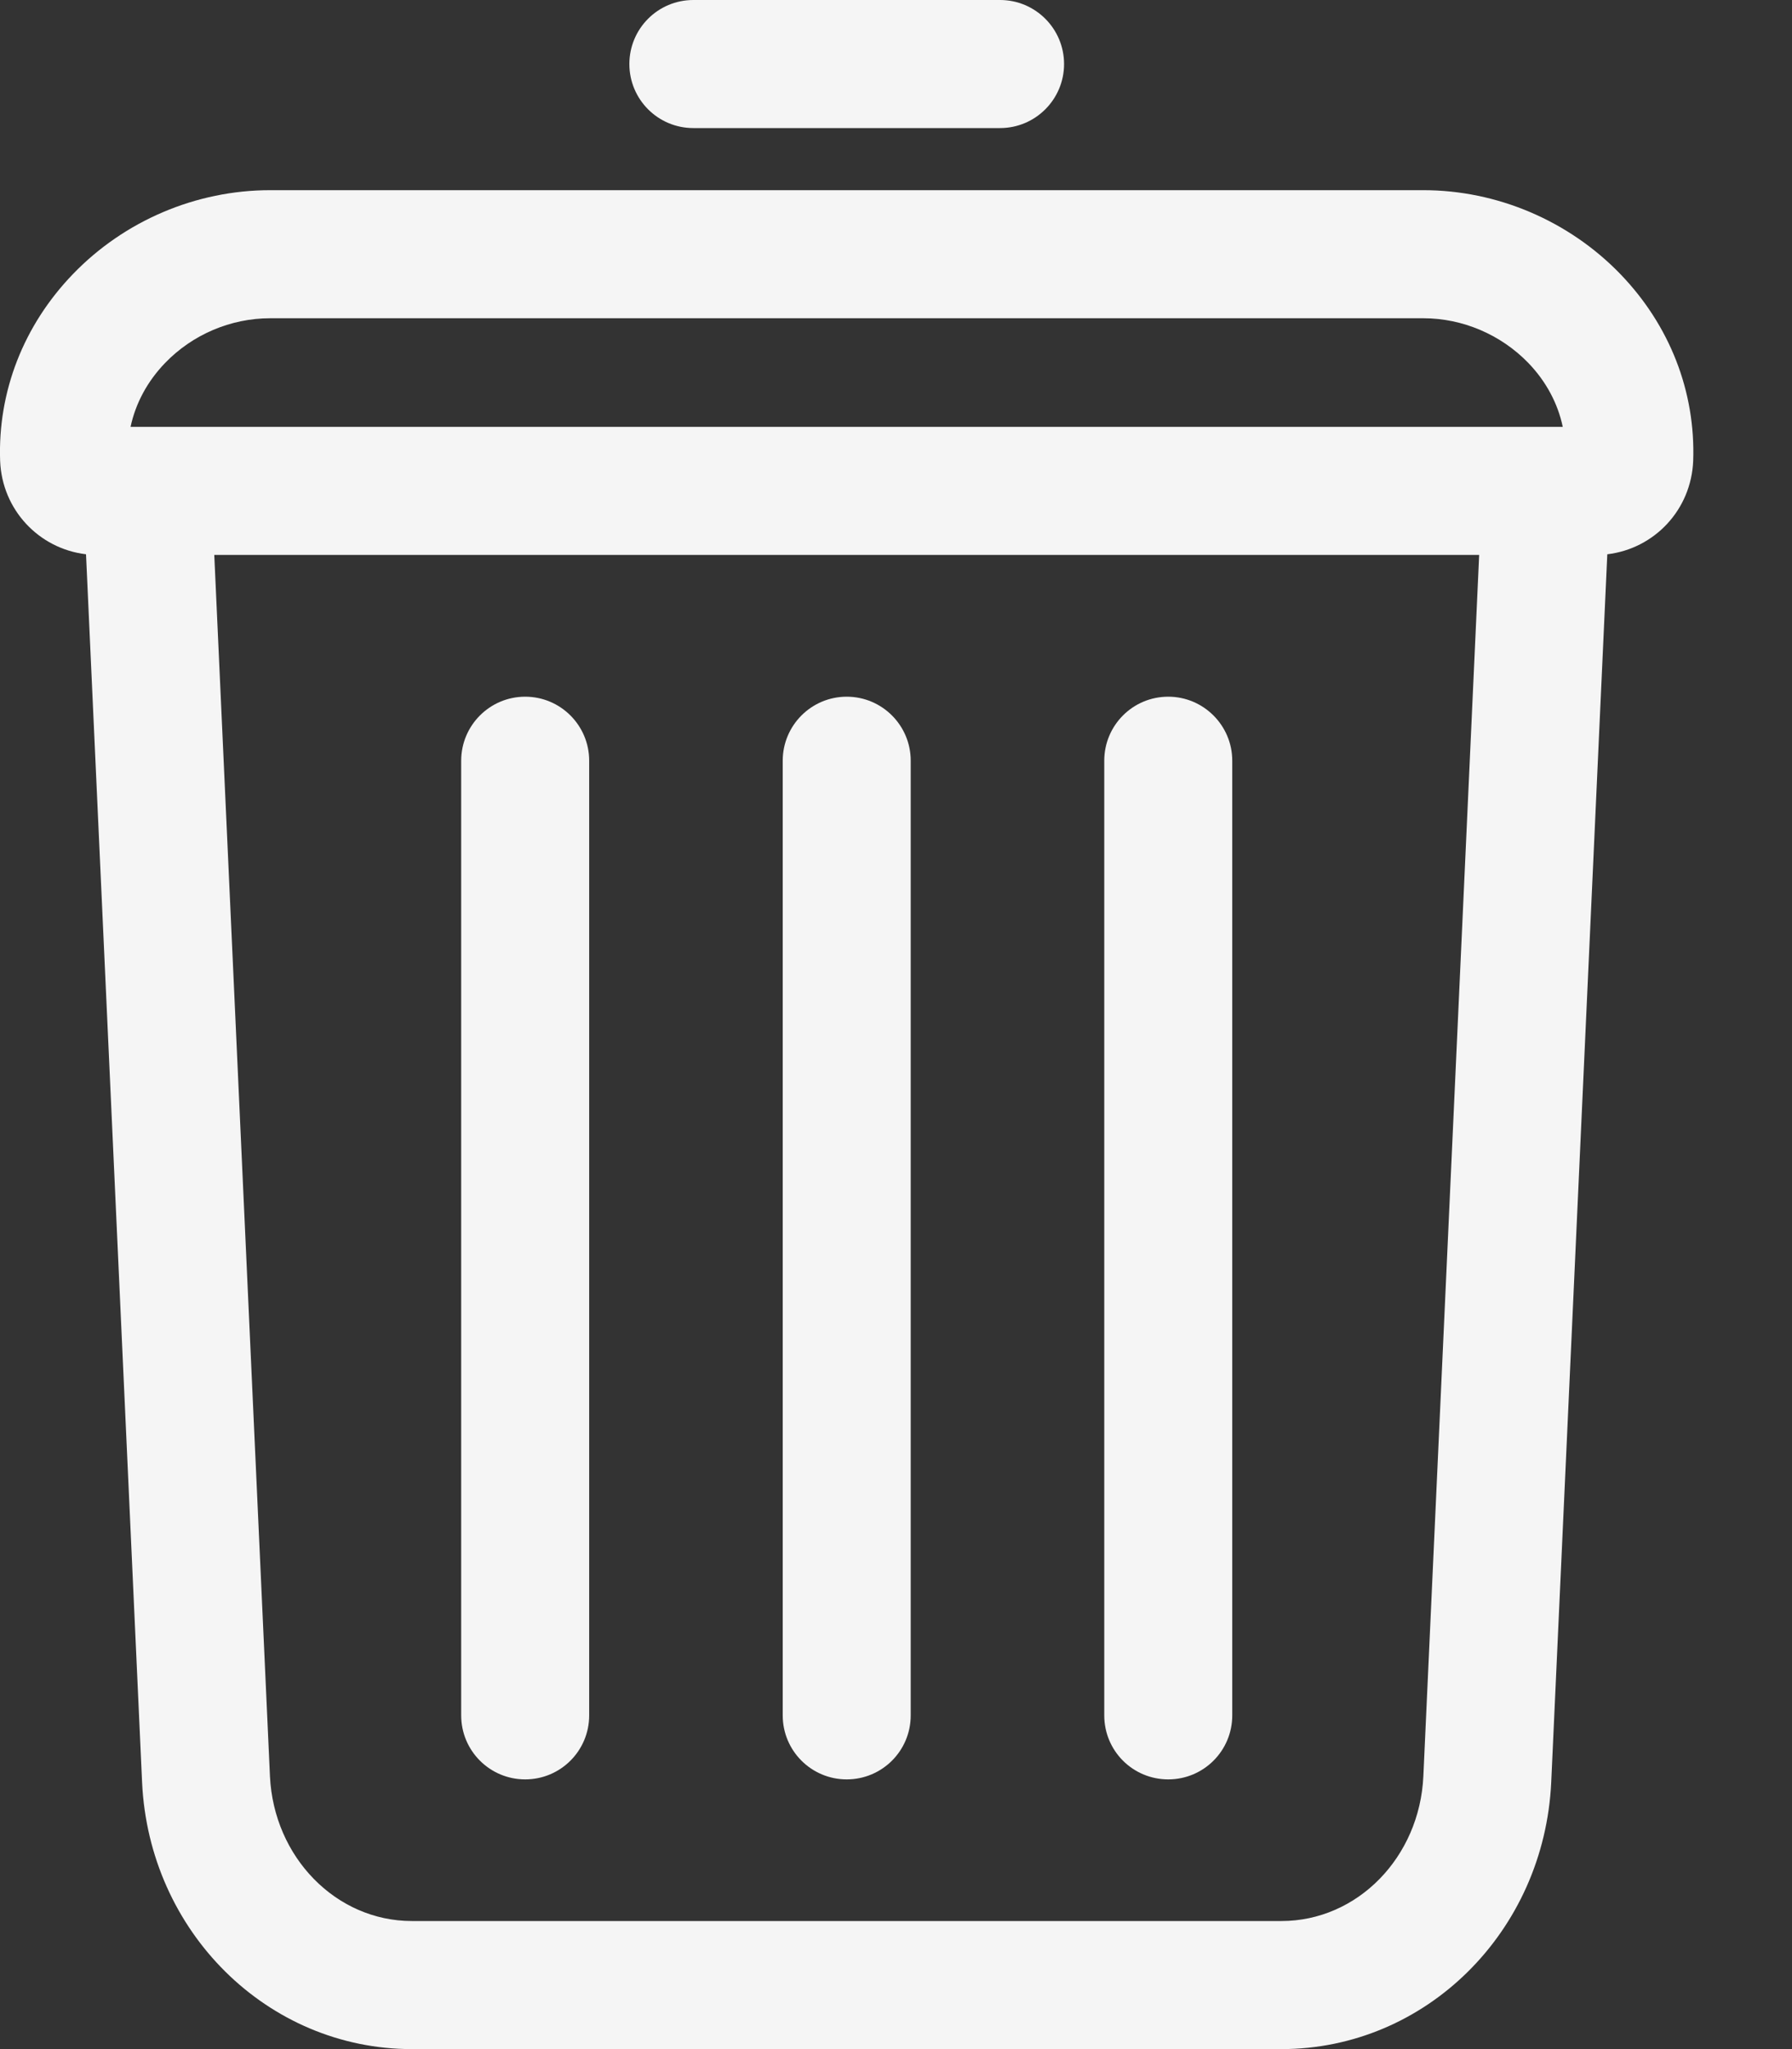 <svg width="14" height="16" viewBox="0 0 14 16" fill="none" xmlns="http://www.w3.org/2000/svg">
<rect x="0" y="0" width="14" height="16" fill="#333333" stroke="none"/>
<path id="Vector" d="M12.659 2.14C12.257 1.724 11.696 1.485 11.12 1.485H2.11C1.533 1.485 0.972 1.723 0.57 2.14C0.184 2.54 -0.018 3.058 0.001 3.599C0.016 3.98 0.303 4.284 0.672 4.328L1.11 13.916C1.164 15.084 2.09 16 3.218 16H10.011C11.139 16 12.065 15.084 12.119 13.915L12.557 4.328C12.926 4.284 13.213 3.98 13.228 3.598C13.247 3.058 13.045 2.54 12.659 2.14ZM1.29 2.834C1.504 2.612 1.803 2.485 2.11 2.485H11.12C11.426 2.485 11.725 2.612 11.94 2.834C12.079 2.978 12.171 3.151 12.209 3.333H1.02C1.059 3.15 1.151 2.978 1.29 2.834ZM11.12 13.869C11.091 14.503 10.604 15 10.011 15H3.218C2.626 15 2.139 14.503 2.109 13.869L1.674 4.333H11.556L11.12 13.869ZM4.603 5.94V13.394C4.603 13.671 4.379 13.894 4.103 13.894C3.827 13.894 3.603 13.671 3.603 13.394V5.94C3.603 5.664 3.827 5.44 4.103 5.44C4.379 5.44 4.603 5.664 4.603 5.94ZM7.115 5.94V13.394C7.115 13.671 6.891 13.894 6.615 13.894C6.339 13.894 6.115 13.671 6.115 13.394V5.94C6.115 5.664 6.339 5.44 6.615 5.44C6.891 5.44 7.115 5.664 7.115 5.94ZM9.627 5.94V13.394C9.627 13.671 9.403 13.894 9.127 13.894C8.85 13.894 8.627 13.671 8.627 13.394V5.94C8.627 5.664 8.85 5.44 9.127 5.44C9.402 5.44 9.627 5.664 9.627 5.94ZM4.917 0.5C4.917 0.224 5.14 0 5.417 0H7.813C8.089 0 8.313 0.224 8.313 0.5C8.313 0.776 8.089 1 7.813 1H5.417C5.14 1 4.917 0.776 4.917 0.5Z" fill="#F5F5F5"/>
</svg>
